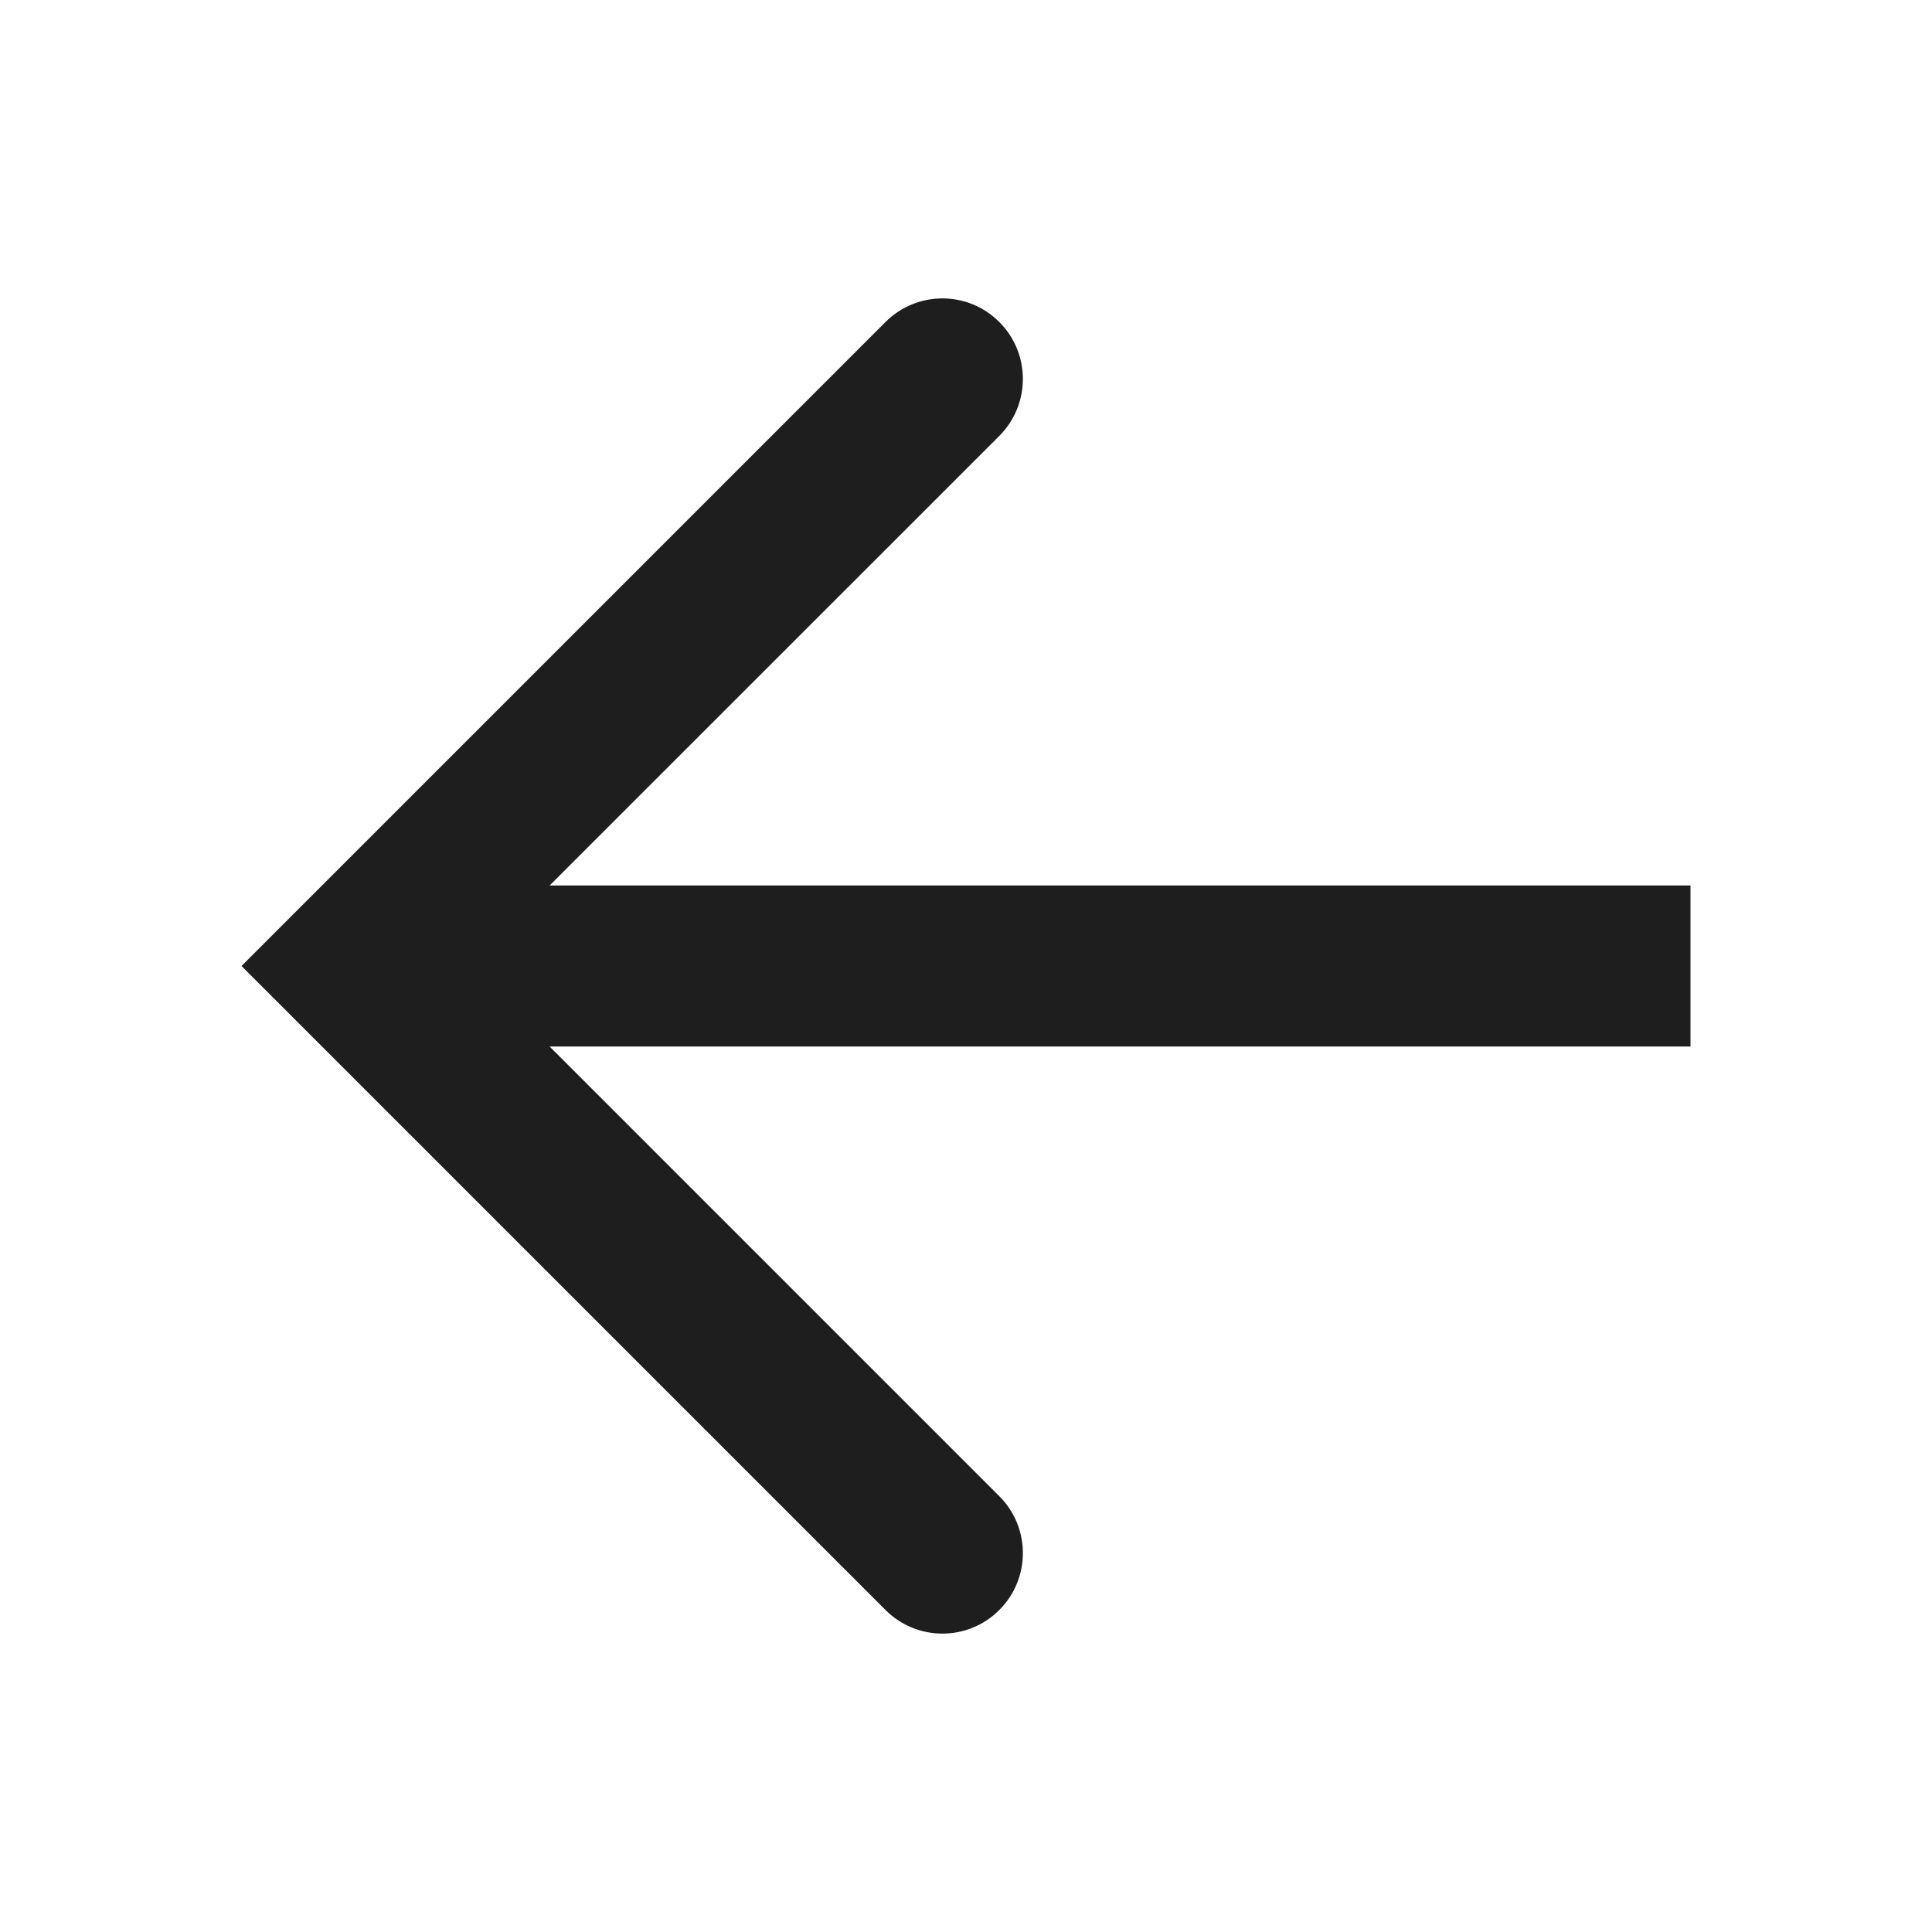 <svg width="16" height="16" viewBox="0 0 16 16" fill="none" xmlns="http://www.w3.org/2000/svg">
<path fill-rule="evenodd" clip-rule="evenodd" d="M4.552 8.667L8.276 12.391C8.536 12.651 8.536 13.073 8.276 13.333C8.016 13.594 7.594 13.594 7.333 13.333L2 8L7.333 2.667C7.594 2.406 8.016 2.406 8.276 2.667C8.536 2.927 8.536 3.349 8.276 3.61L4.552 7.333L14 7.333V8.667L4.552 8.667Z" fill="#1E1E1E"/>
</svg>
